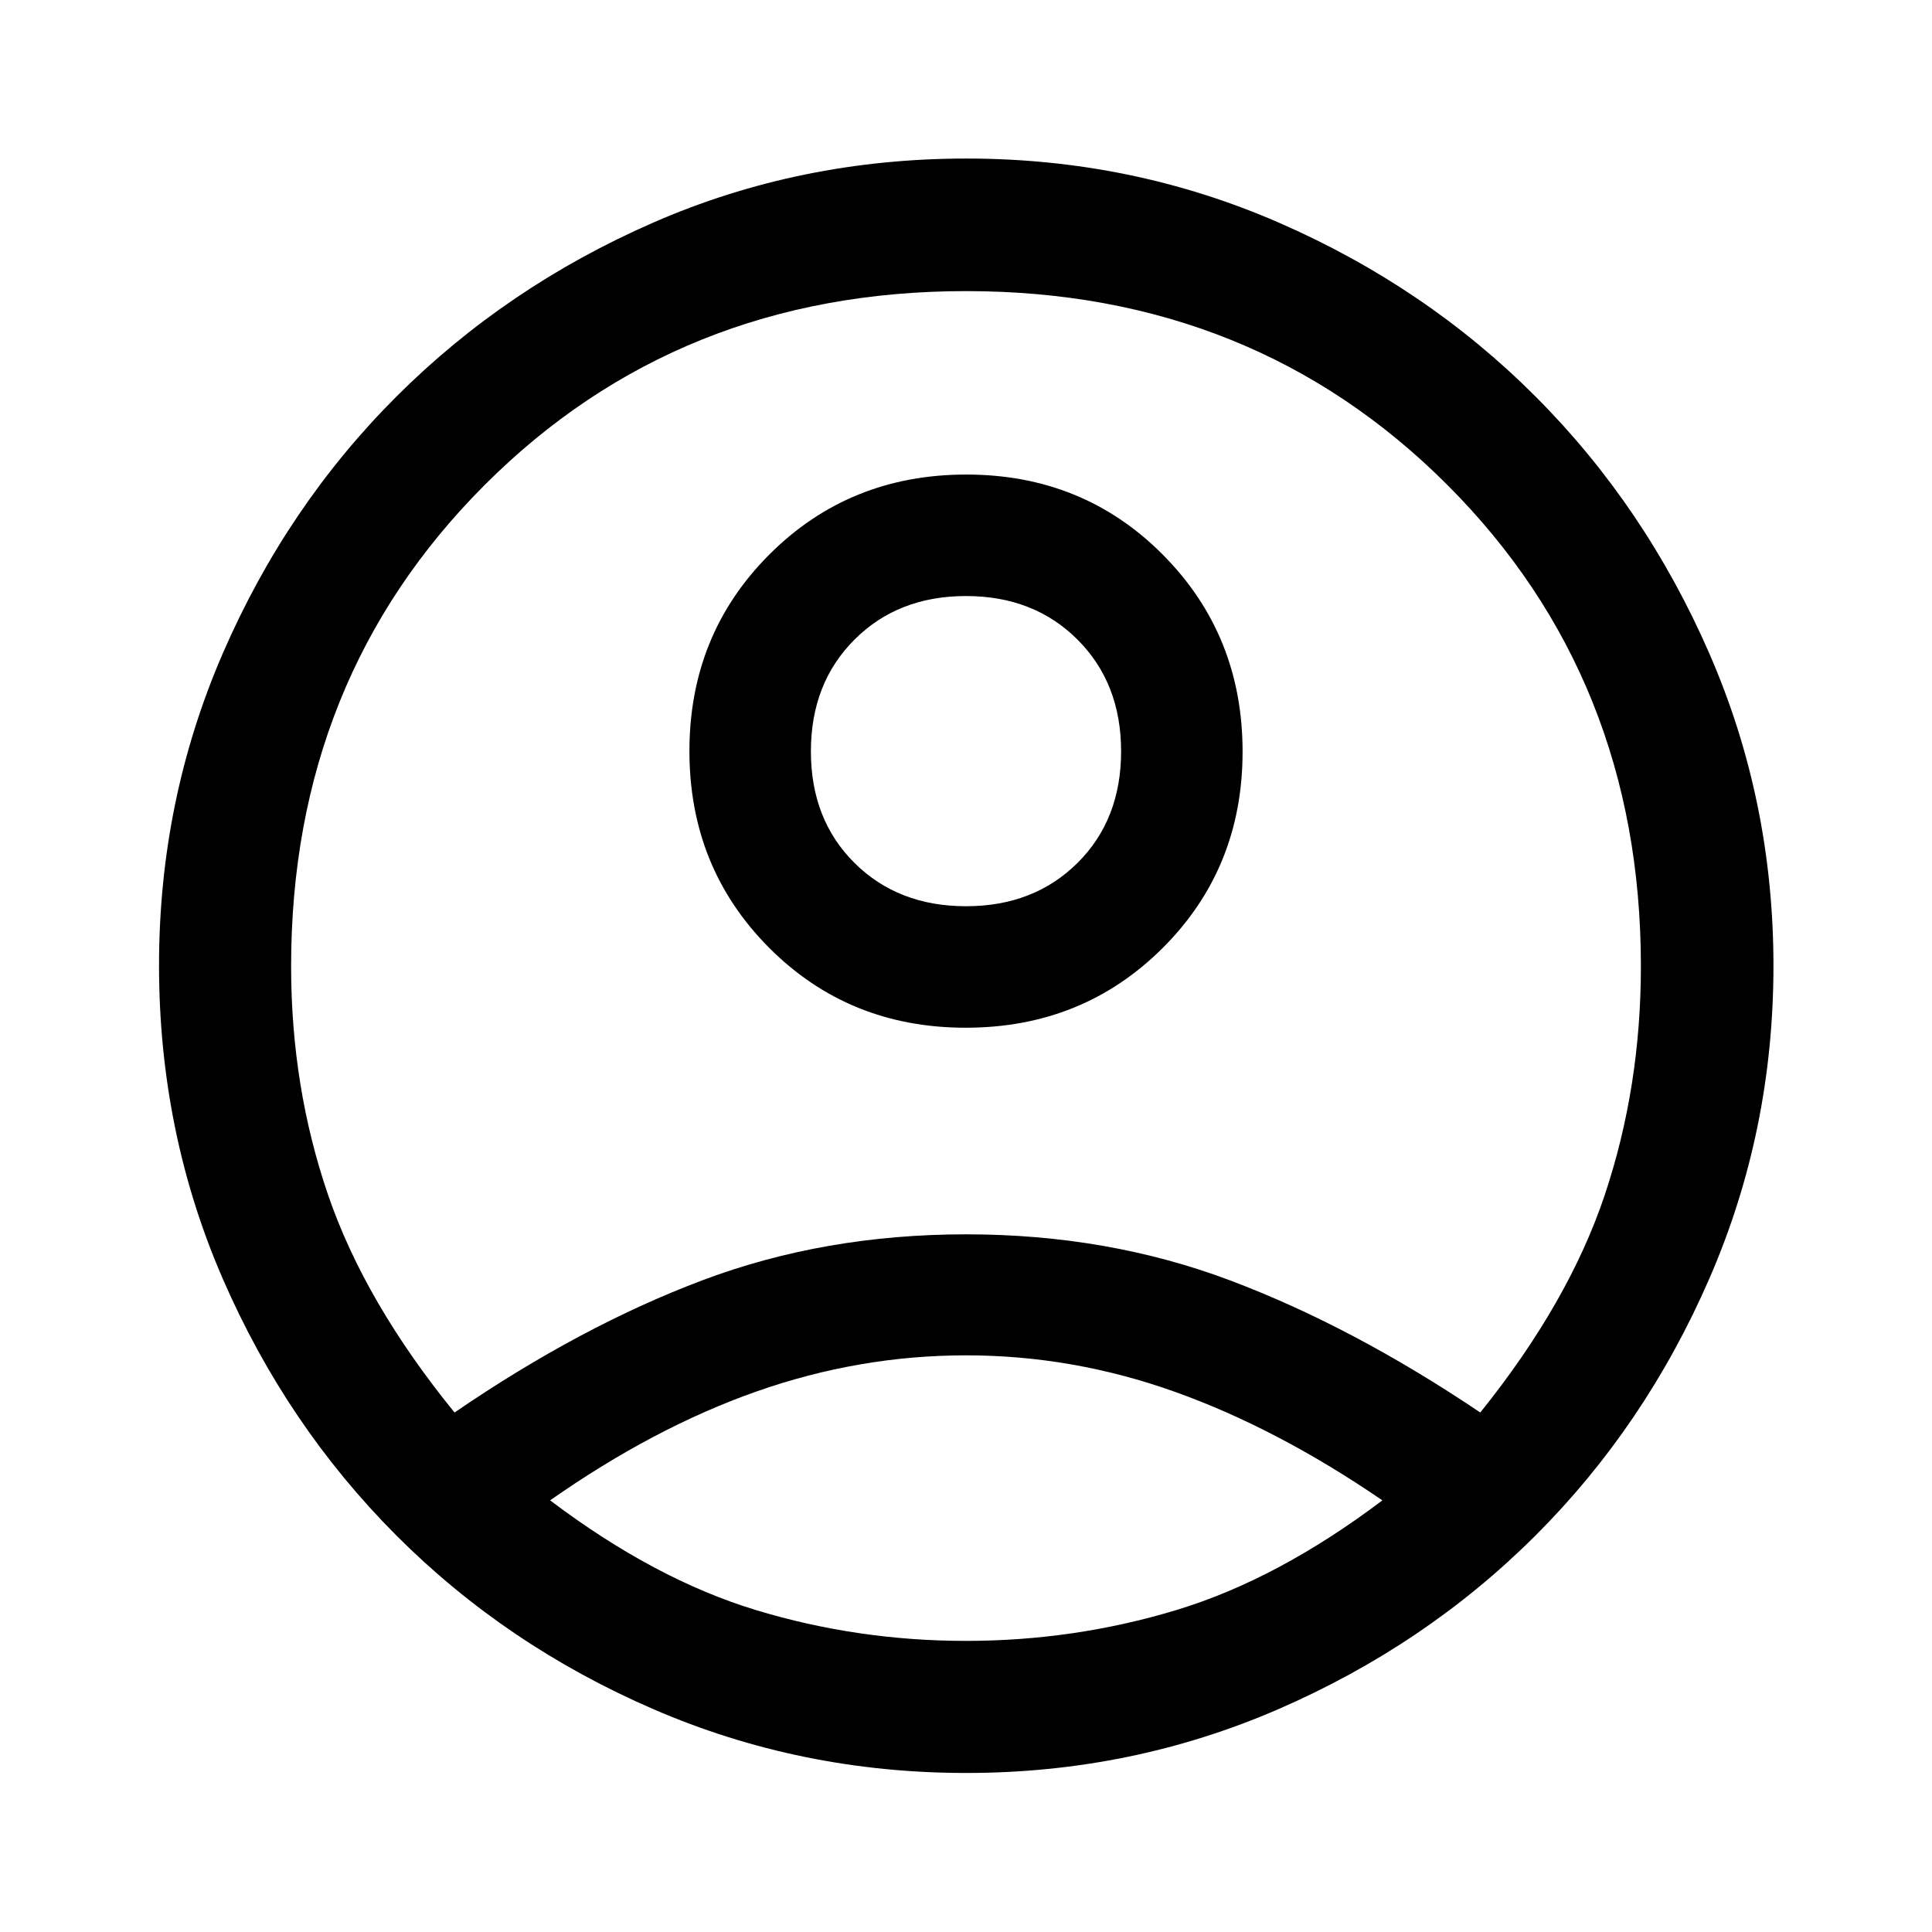 <svg xmlns="http://www.w3.org/2000/svg" height="48" viewBox="0 -960 960 960" width="48"><path d="M225.85-258.13q62.87-43.02 123.38-65.78 60.51-22.76 130.87-22.76 70.37 0 131.25 22.94 60.87 22.95 124.19 65.6 44.03-54.74 61.92-108.3 17.89-53.56 17.89-113.47 0-142.96-96.23-239.21-96.23-96.24-239.08-96.24-142.84 0-239.12 96.24-96.27 96.25-96.27 239.21 0 59.89 18.28 113.39 18.28 53.51 62.92 108.38Zm254.02-191.2q-58.12 0-97.71-39.74-39.59-39.73-39.59-97.7 0-57.97 39.72-97.7 39.72-39.73 97.84-39.73 58.13 0 97.71 39.86 39.59 39.86 39.59 97.83t-39.72 97.58q-39.72 39.6-97.84 39.6Zm.21 370.31q-82.18 0-155.39-31.69-73.21-31.69-127.76-86.34-54.55-54.64-86.23-127.51-31.68-72.87-31.68-155.73 0-82.07 31.74-155.18 31.74-73.1 86.32-127.58 54.57-54.47 127.46-86.32 72.88-31.85 155.75-31.85 82.07 0 155.18 31.86 73.1 31.86 127.58 86.44 54.47 54.57 86.32 127.66 31.85 73.08 31.85 155.18 0 82.18-31.86 155.42-31.86 73.23-86.44 127.71-54.57 54.47-127.66 86.2-73.08 31.73-155.18 31.73Zm-.11-65.63q53.81 0 104.37-15.27 50.55-15.28 102.55-54.56-52.24-35.76-103.03-53.91-50.8-18.15-103.8-18.15t-103.99 17.9q-50.98 17.9-102.72 54.16 52 39.28 102.4 54.56 50.41 15.27 104.22 15.27ZM480-509.7q33.75 0 55.41-21.52 21.66-21.52 21.66-55.42 0-33.9-21.66-55.54-21.66-21.65-55.41-21.65t-55.41 21.65q-21.66 21.64-21.66 55.54t21.66 55.42Q446.25-509.7 480-509.7Zm0-77.06Zm.24 371.28Z"/></svg>